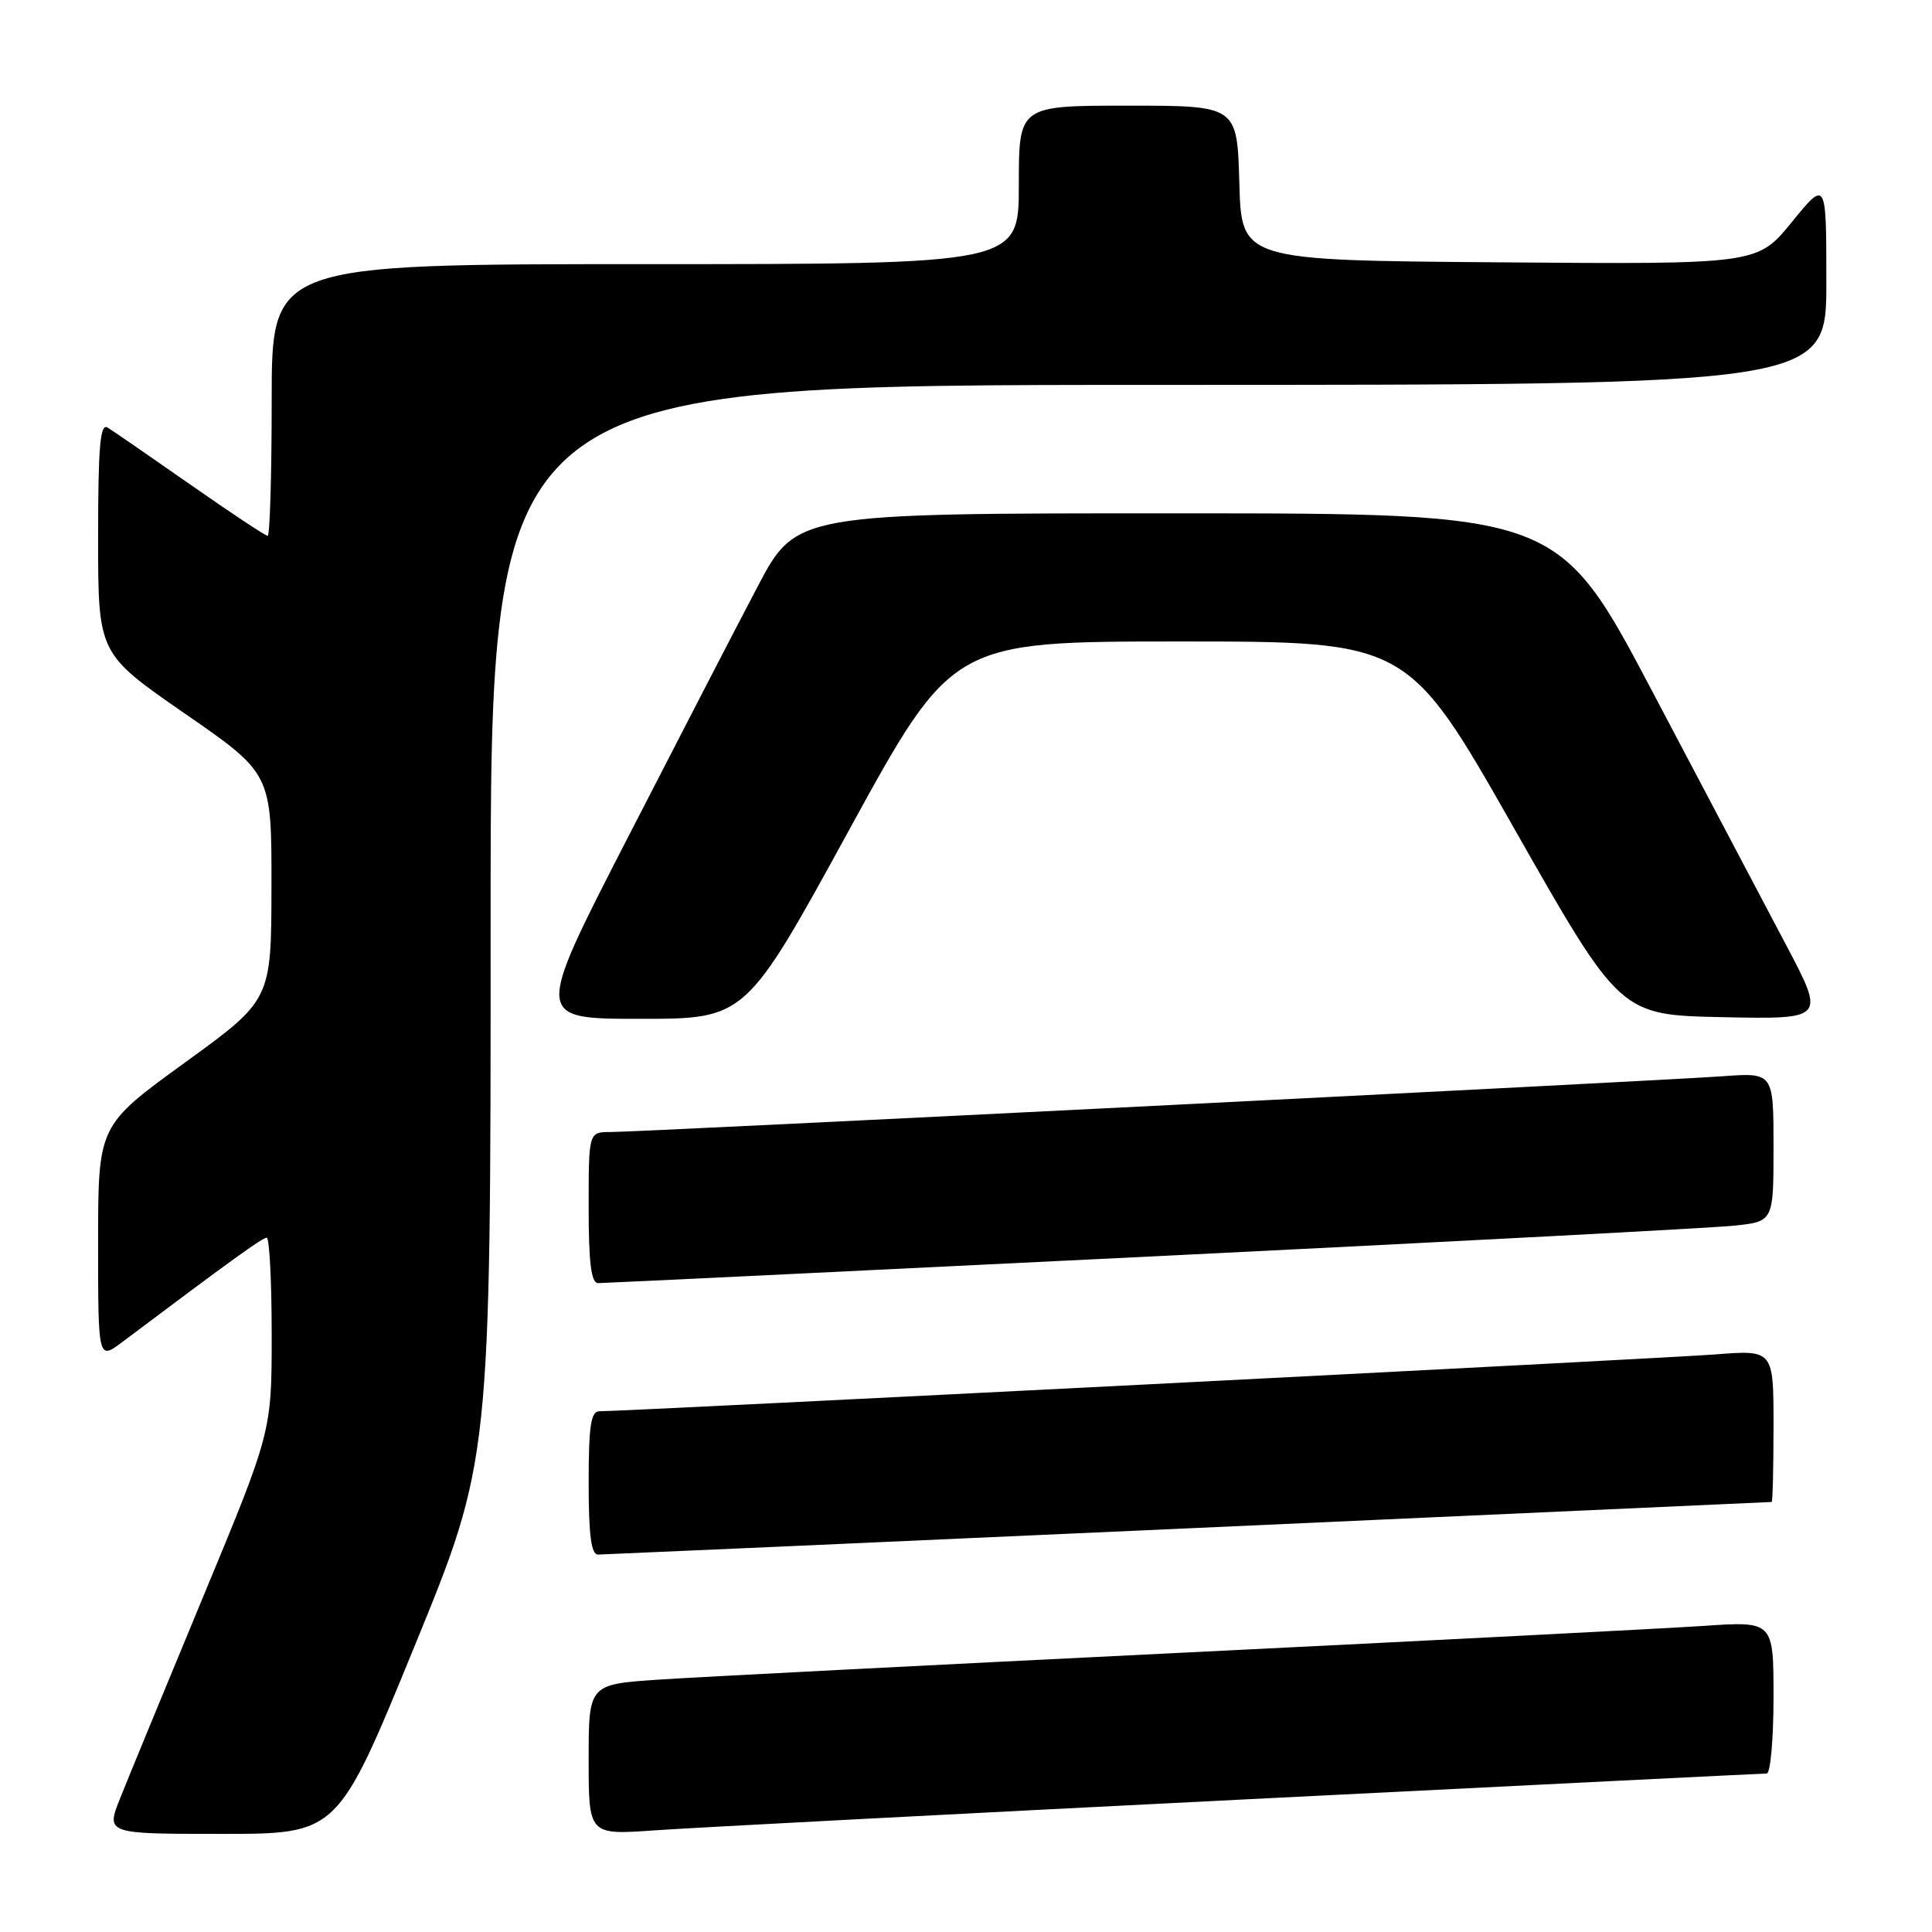 <?xml version="1.0" encoding="UTF-8" standalone="no"?>
<!DOCTYPE svg PUBLIC "-//W3C//DTD SVG 1.1//EN" "http://www.w3.org/Graphics/SVG/1.1/DTD/svg11.dtd" >
<svg xmlns="http://www.w3.org/2000/svg" xmlns:xlink="http://www.w3.org/1999/xlink" version="1.1" viewBox="0 0 256 256">
 <g >
 <path fill="currentColor"
d=" M 54.88 218.25 C 65.02 193.50 65.02 193.50 65.01 122.25 C 65.00 51.00 65.00 51.00 153.50 51.00 C 242.00 51.00 242.00 51.00 242.00 37.41 C 242.00 23.82 242.00 23.82 237.43 29.42 C 232.87 35.03 232.87 35.03 198.68 34.76 C 164.50 34.50 164.50 34.50 164.22 24.25 C 163.93 14.00 163.93 14.00 149.47 14.00 C 135.00 14.00 135.00 14.00 135.00 24.50 C 135.00 35.00 135.00 35.00 85.50 35.00 C 36.00 35.00 36.00 35.00 36.00 53.00 C 36.00 62.90 35.76 71.00 35.47 71.00 C 35.17 71.00 30.56 67.94 25.22 64.21 C 19.87 60.47 14.94 57.07 14.25 56.65 C 13.27 56.05 13.00 59.21 13.00 71.24 C 13.00 86.60 13.00 86.60 24.49 94.55 C 35.99 102.50 35.99 102.50 35.97 117.50 C 35.95 132.50 35.95 132.50 24.47 140.82 C 13.00 149.14 13.00 149.14 13.00 164.69 C 13.00 180.24 13.00 180.24 16.25 177.79 C 30.58 167.02 34.77 164.00 35.34 164.00 C 35.70 164.00 36.00 169.78 36.00 176.85 C 36.00 189.70 36.00 189.70 26.91 211.60 C 21.91 223.65 16.97 235.64 15.93 238.25 C 14.03 243.00 14.03 243.00 29.39 243.00 C 44.75 243.00 44.75 243.00 54.88 218.25 Z  M 164.35 238.46 C 202.21 236.56 233.60 235.00 234.10 235.00 C 234.59 235.00 235.00 230.46 235.00 224.91 C 235.00 214.81 235.00 214.81 225.75 215.44 C 220.66 215.78 189.50 217.38 156.50 219.00 C 123.50 220.62 92.34 222.22 87.25 222.56 C 78.00 223.19 78.00 223.19 78.00 233.17 C 78.00 243.15 78.00 243.15 86.75 242.53 C 91.56 242.19 126.48 240.36 164.35 238.46 Z  M 157.50 202.51 C 199.85 200.60 234.61 199.03 234.75 199.02 C 234.89 199.01 235.00 194.47 235.00 188.93 C 235.00 178.86 235.00 178.86 227.25 179.47 C 220.41 180.00 83.03 187.00 79.42 187.00 C 78.29 187.00 78.00 188.96 78.00 196.50 C 78.00 203.44 78.34 206.00 79.25 205.99 C 79.94 205.98 115.15 204.42 157.50 202.51 Z  M 152.50 166.49 C 192.10 164.55 226.86 162.71 229.75 162.41 C 235.00 161.86 235.00 161.86 235.00 151.99 C 235.00 142.12 235.00 142.12 228.25 142.61 C 219.63 143.23 84.77 150.00 80.90 150.00 C 78.00 150.00 78.00 150.00 78.00 160.00 C 78.00 167.32 78.33 170.00 79.25 170.02 C 79.94 170.02 112.90 168.44 152.50 166.49 Z  M 112.50 110.00 C 126.19 85.00 126.19 85.00 156.37 85.00 C 186.56 85.00 186.56 85.00 200.62 109.75 C 214.68 134.50 214.68 134.50 228.27 134.78 C 241.86 135.06 241.86 135.06 236.68 125.24 C 233.83 119.85 225.88 104.76 219.00 91.73 C 206.50 68.02 206.50 68.02 156.00 68.02 C 105.50 68.01 105.50 68.01 100.37 77.76 C 97.55 83.11 89.76 98.19 83.05 111.25 C 70.85 135.00 70.85 135.00 84.83 135.00 C 98.81 135.00 98.81 135.00 112.50 110.00 Z "/>
</g>
</svg>